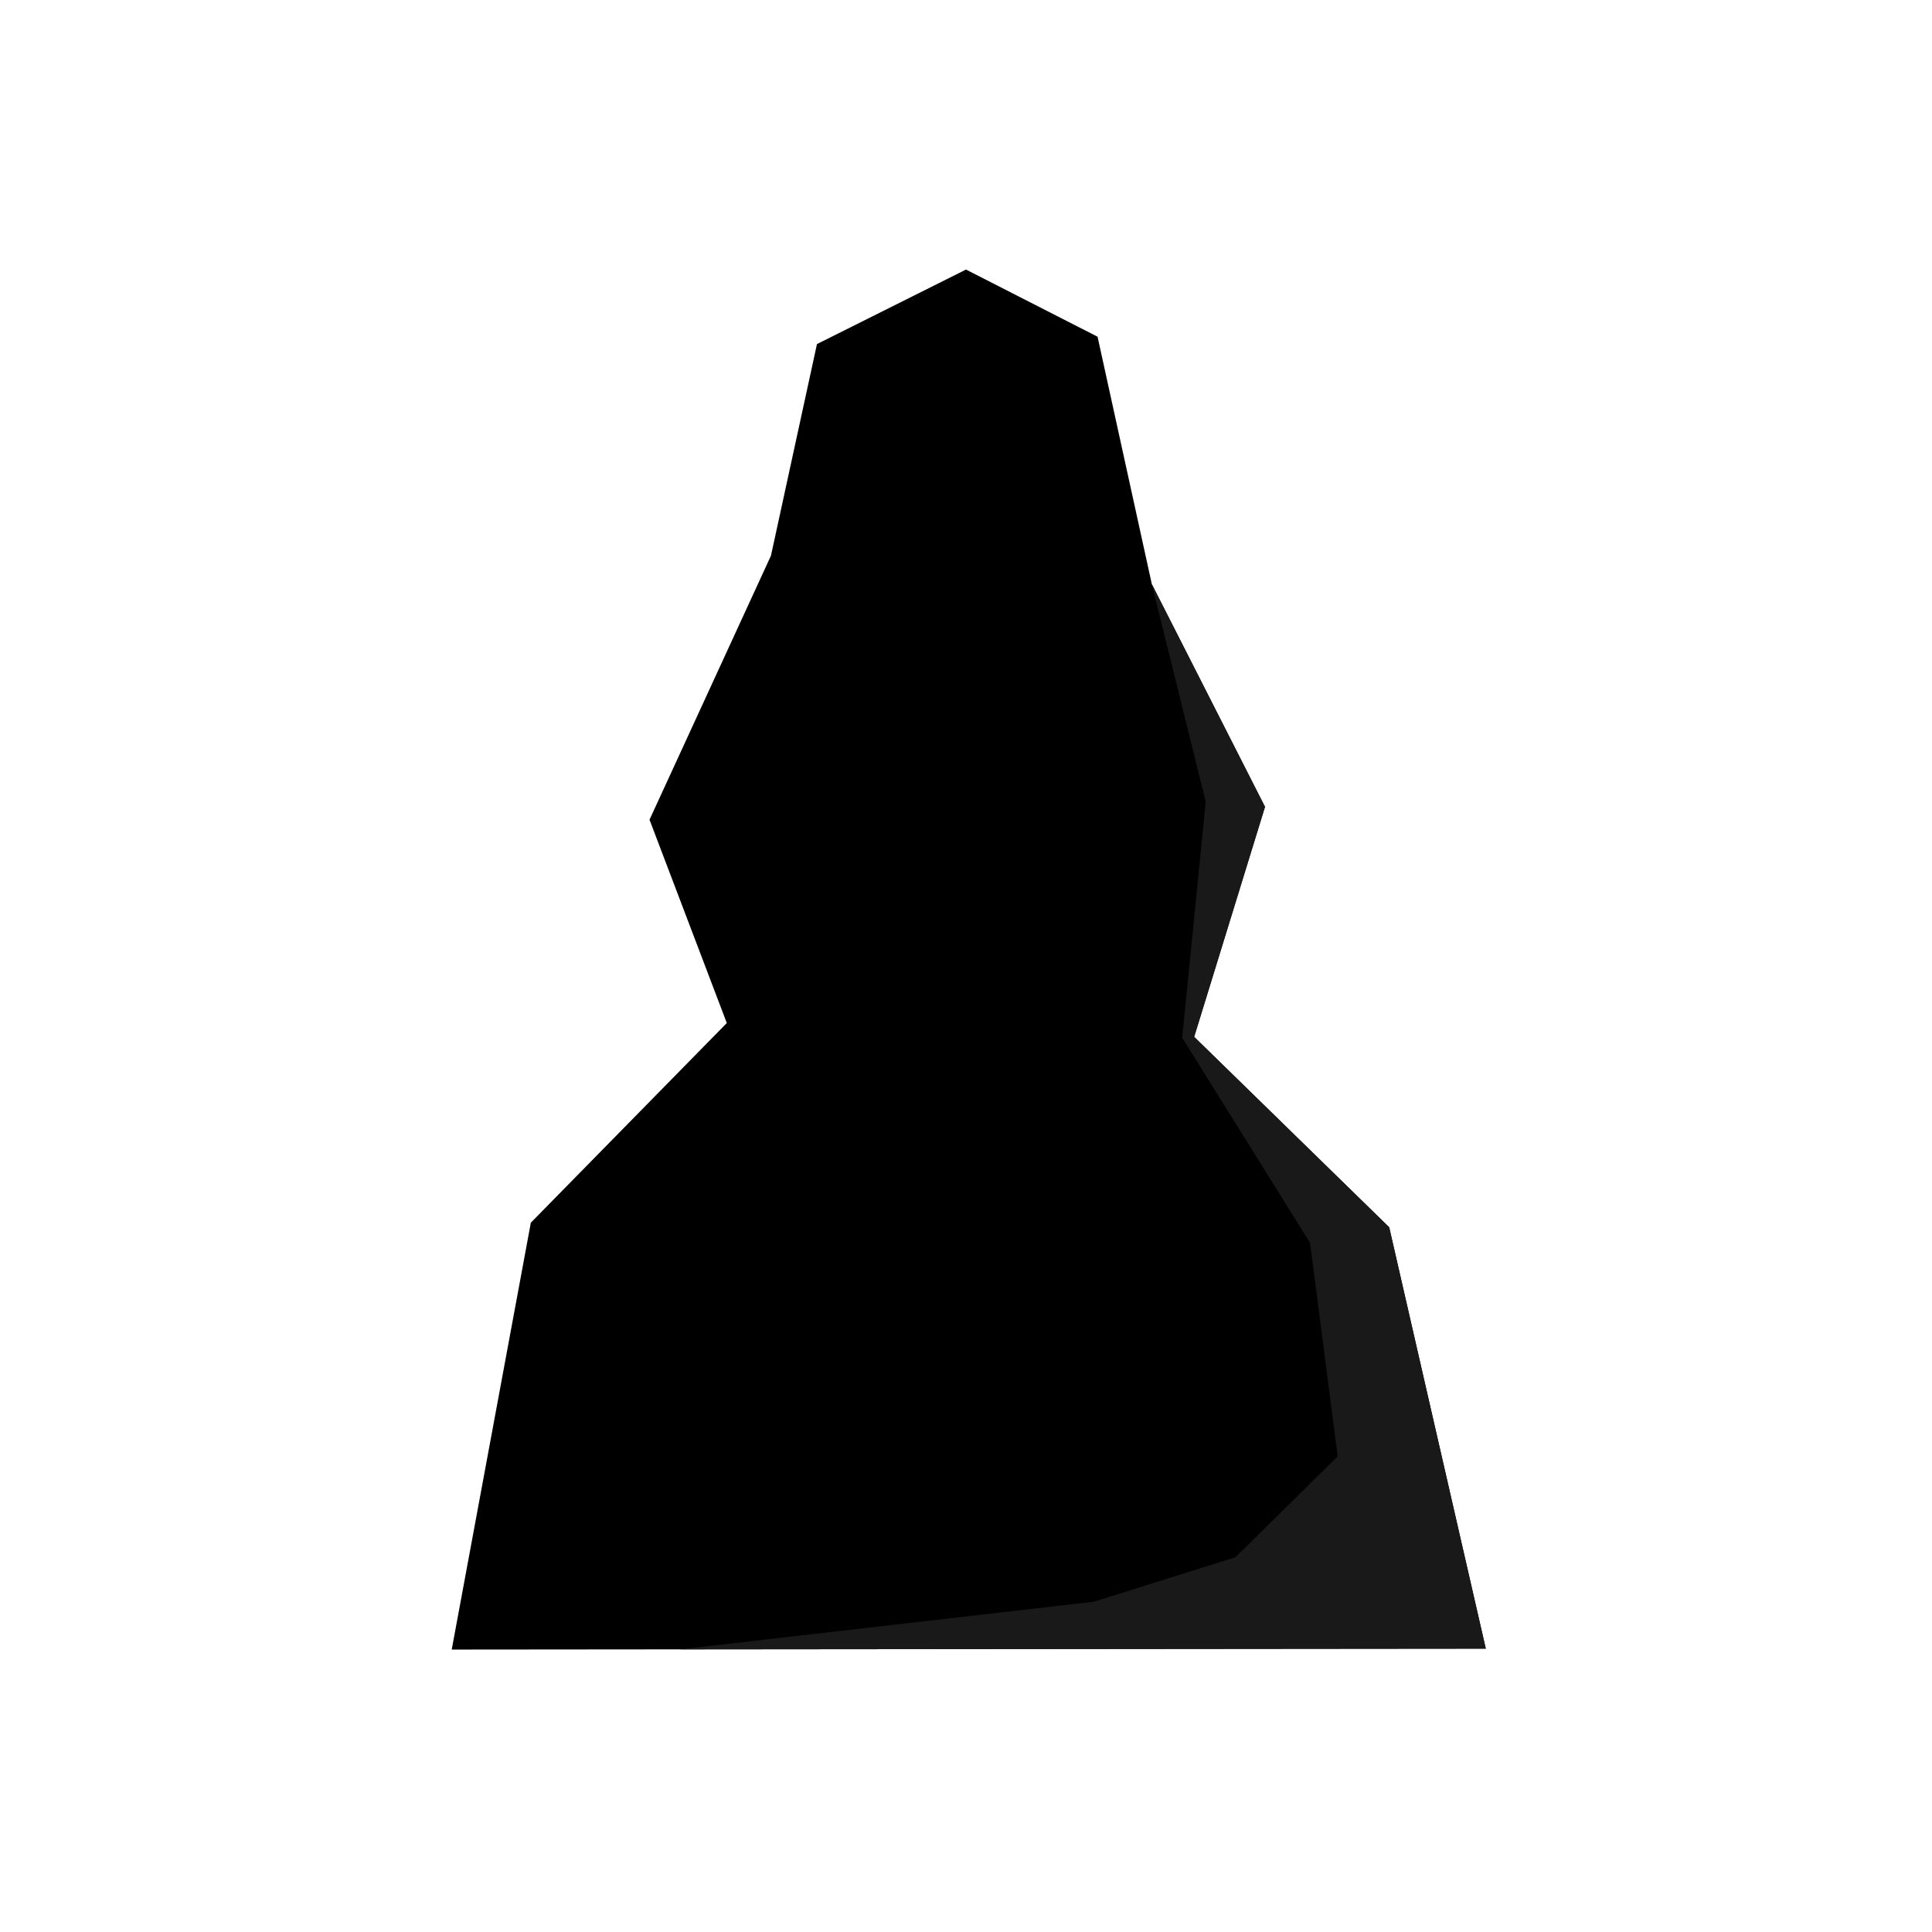 <?xml version="1.0" encoding="UTF-8" standalone="no"?>
<!DOCTYPE svg PUBLIC "-//W3C//DTD SVG 1.1//EN" "http://www.w3.org/Graphics/SVG/1.1/DTD/svg11.dtd">
<svg width="100%" height="100%" viewBox="0 0 2100 2100" version="1.1" xmlns="http://www.w3.org/2000/svg" xmlns:xlink="http://www.w3.org/1999/xlink" xml:space="preserve" xmlns:serif="http://www.serif.com/" style="fill-rule:evenodd;clip-rule:evenodd;stroke-linejoin:round;stroke-miterlimit:2;">
    <path d="M491,1793L1615,1792L1510,1334L1298,1127L1375,877L1252,635L1193,366L1050,293L888,374L838,604L706,891L790,1112L577,1329L491,1793Z"/>
    <path d="M739.251,1792.78L1189,1741L1342.88,1692.65L1454,1583L1424,1351L1285,1128L1310.56,871.47L1252,635L1375,877L1298,1127L1510,1334L1615,1792L739.251,1792.78Z" style="fill:rgb(25,25,25);"/>
</svg>
